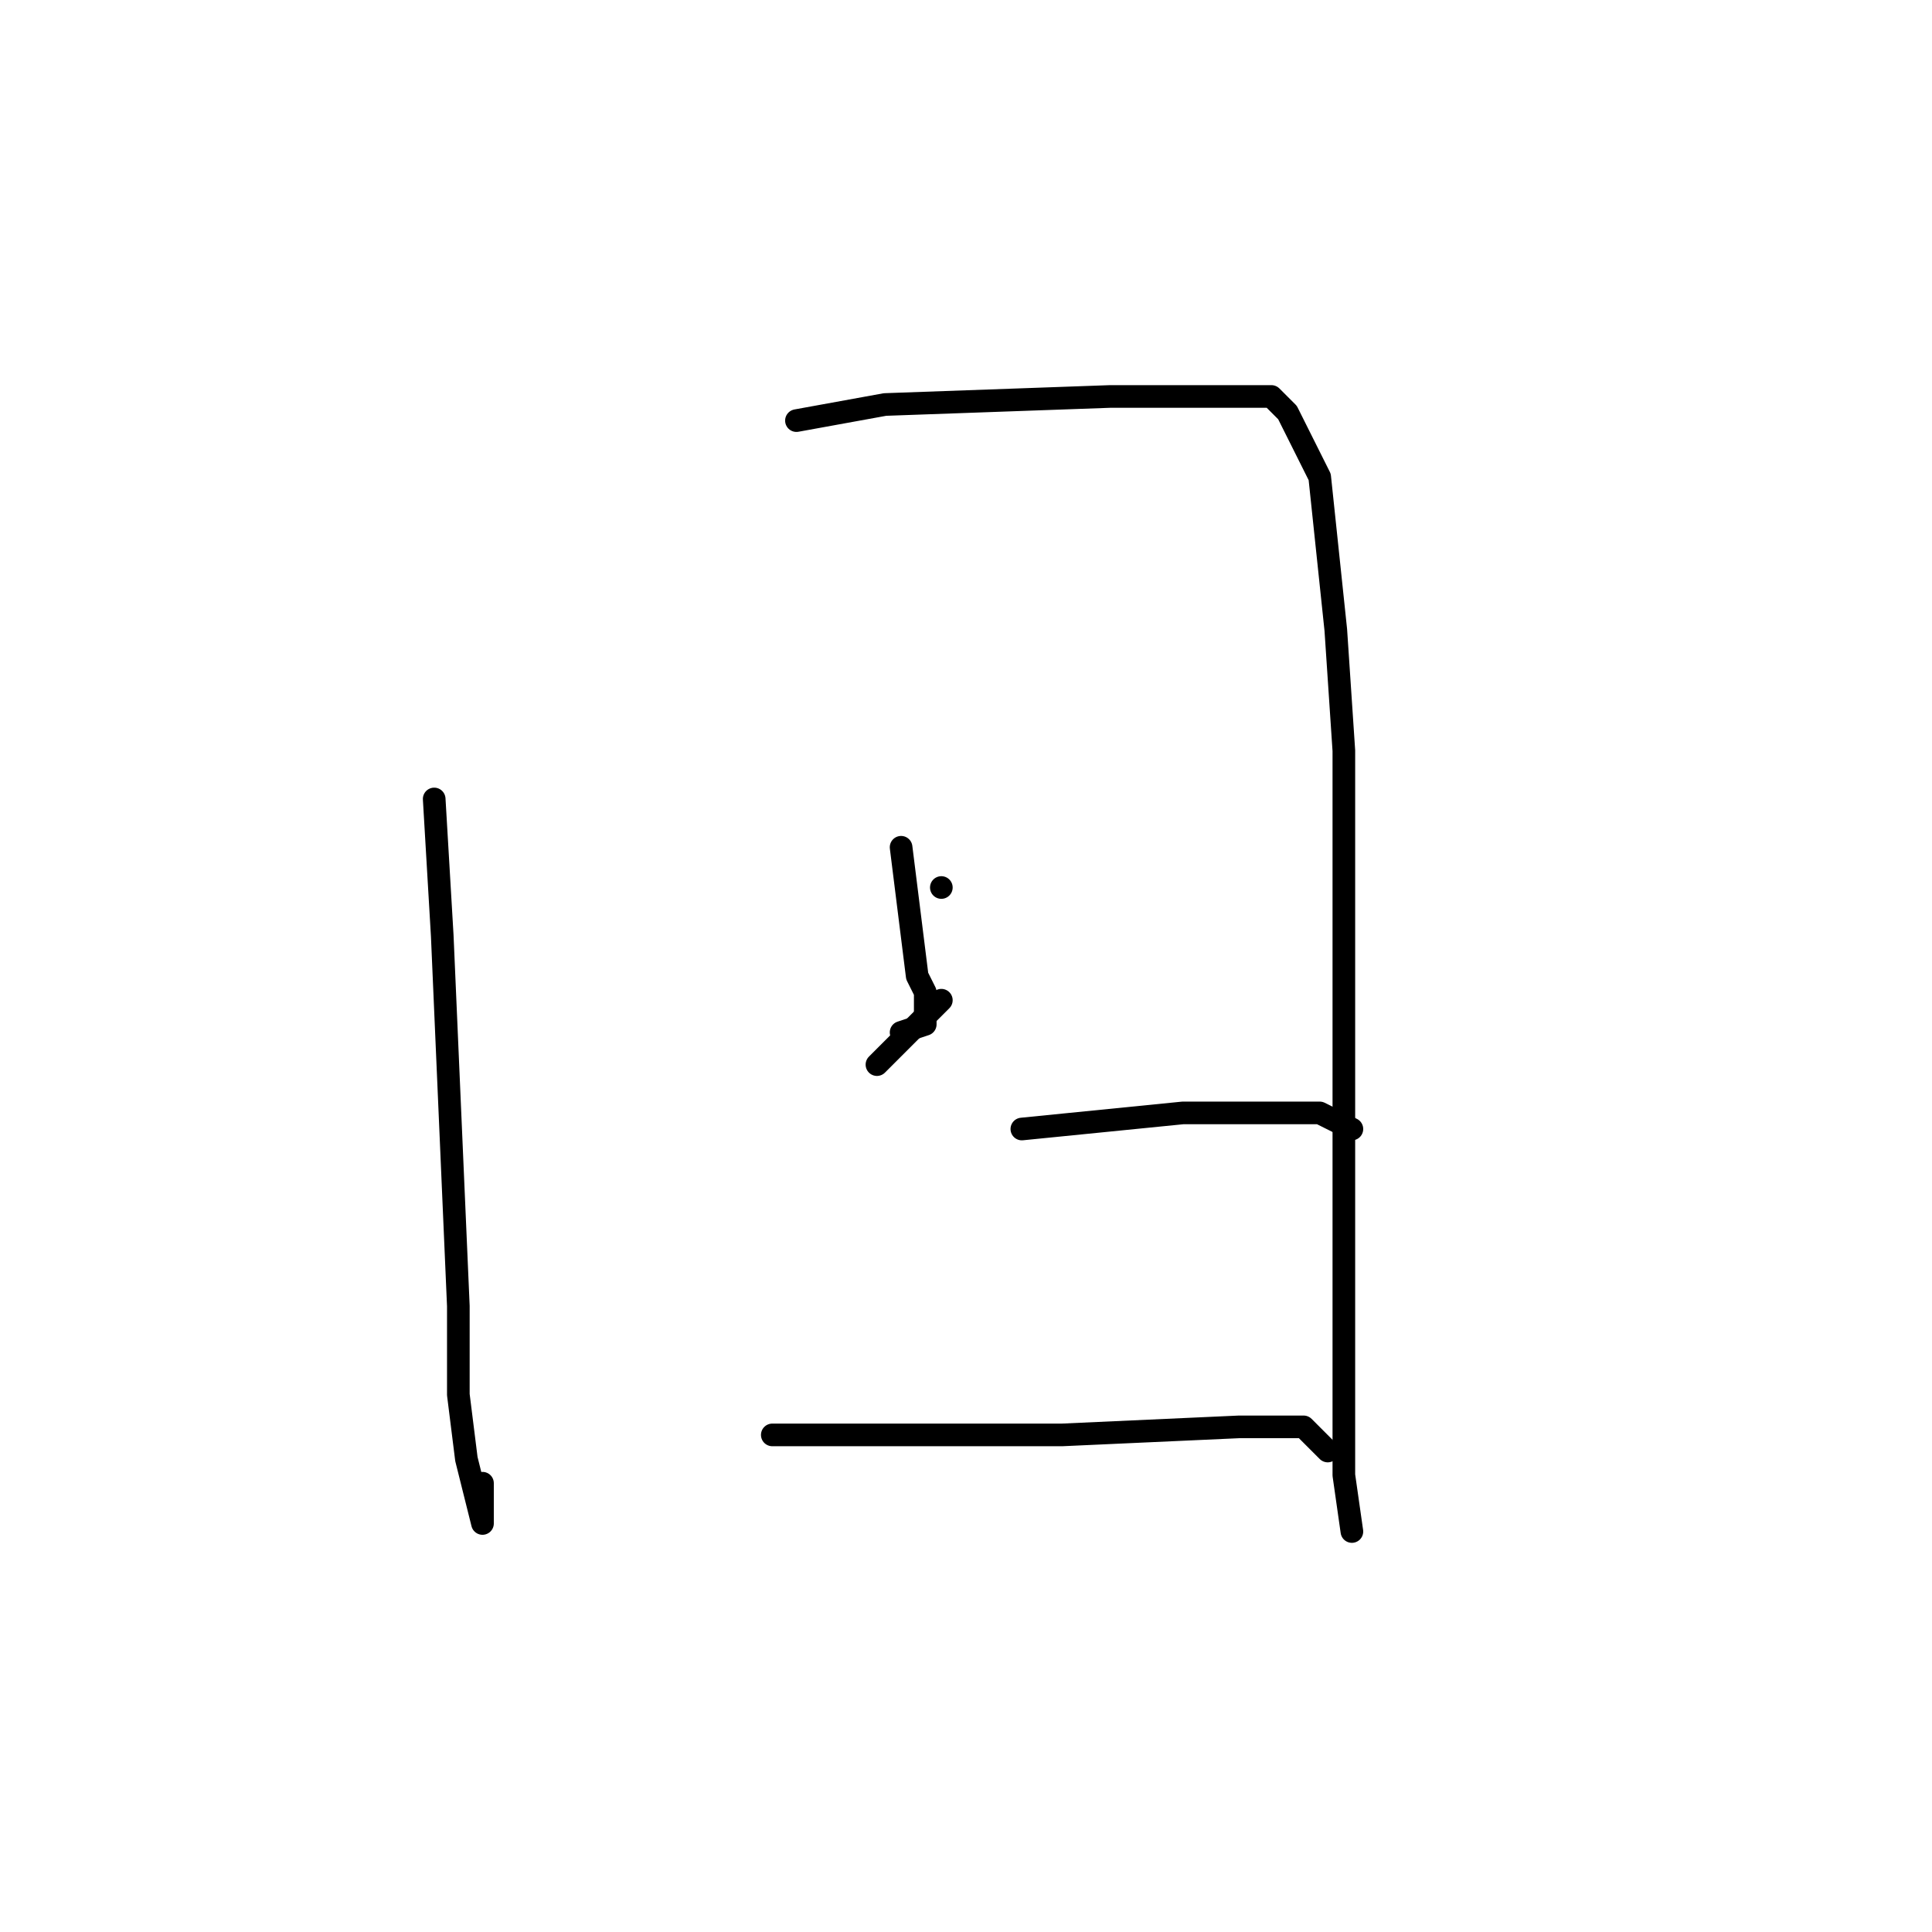 <?xml version="1.0" standalone="no"?>
    <svg width="256" height="256" xmlns="http://www.w3.org/2000/svg" version="1.1">
    <polyline stroke="black" stroke-width="3" stroke-linecap="round" fill="transparent" stroke-linejoin="round" points="57.533 105.867 58.6 124 60.733 173.067 60.733 184.8 61.8 193.333 63.933 201.867 63.933 196.533 63.933 196.533 " />
        <polyline stroke="black" stroke-width="3" stroke-linecap="round" fill="transparent" stroke-linejoin="round" points="105.533 55.733 117.267 53.6 147.133 52.533 152.467 52.533 156.733 52.533 168.467 52.533 170.6 54.667 174.867 63.2 177 83.467 178.067 99.467 178.067 134.667 178.067 165.6 178.067 195.467 179.133 202.933 179.133 202.933 " />
        <polyline stroke="black" stroke-width="3" stroke-linecap="round" fill="transparent" stroke-linejoin="round" points="119.4 112.267 121.533 129.333 122.6 131.467 122.6 135.733 119.4 136.8 119.4 136.8 " />
        <polyline stroke="black" stroke-width="3" stroke-linecap="round" fill="transparent" stroke-linejoin="round" points="124.733 117.6 124.733 117.6 " />
        <polyline stroke="black" stroke-width="3" stroke-linecap="round" fill="transparent" stroke-linejoin="round" points="124.733 132.533 116.2 141.067 116.2 141.067 " />
        <polyline stroke="black" stroke-width="3" stroke-linecap="round" fill="transparent" stroke-linejoin="round" points="135.4 149.6 156.733 147.467 165.267 147.467 174.867 147.467 179.133 149.6 179.133 149.6 " />
        <polyline stroke="black" stroke-width="3" stroke-linecap="round" fill="transparent" stroke-linejoin="round" points="102.333 190.133 115.133 190.133 140.733 190.133 164.2 189.067 170.6 189.067 172.733 189.067 175.933 192.267 175.933 192.267 " />
        </svg>